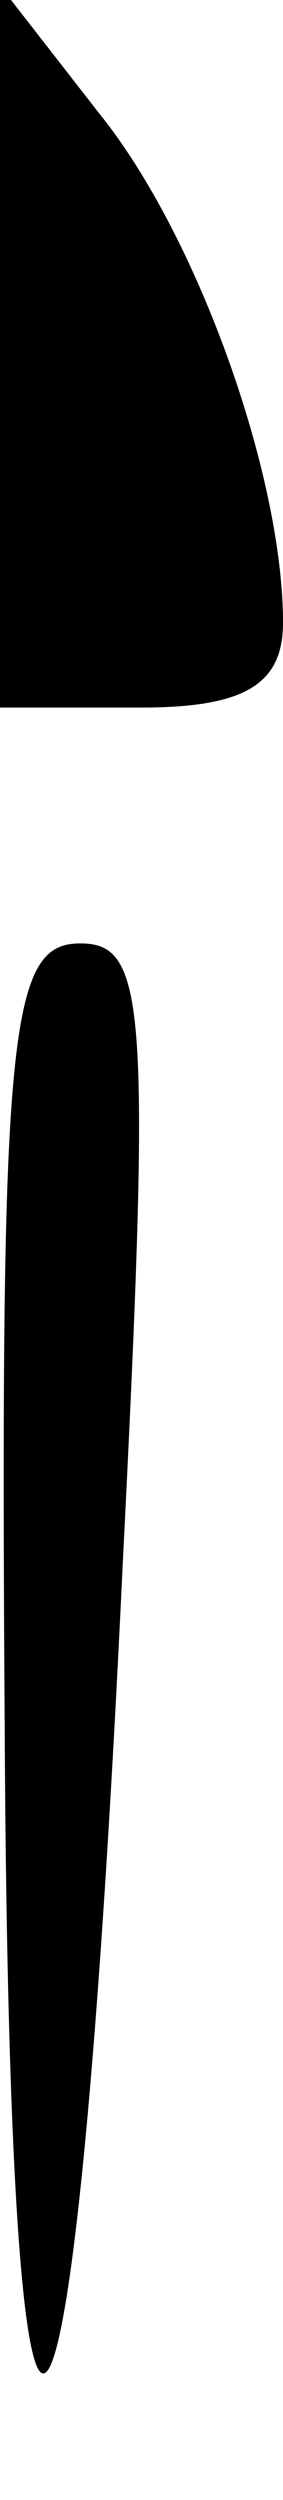 <?xml version="1.0" standalone="no"?>
<!DOCTYPE svg PUBLIC "-//W3C//DTD SVG 20010904//EN"
 "http://www.w3.org/TR/2001/REC-SVG-20010904/DTD/svg10.dtd">
<svg version="1.0" xmlns="http://www.w3.org/2000/svg"
 width="6pt" height="53pt" viewBox="0 0 6 53"
 preserveAspectRatio="xMidYMid meet">
<g transform="translate(0,53) scale(0.1,-0.1)"
fill="#000000" stroke="none">
<path fill="#000000" stroke="none" d="M0 456 l0 -76 30 0 c22 0 30 5 30 18 0
31 -18 82 -39 108 l-21 27 0 -77z"/>
<path fill="#000000" stroke="none" d="M1 163 c1 -196 15 -177 25 35 6 119 5
132 -9 132 -15 0 -17 -18 -16 -167z"/>
</g>
</svg>

